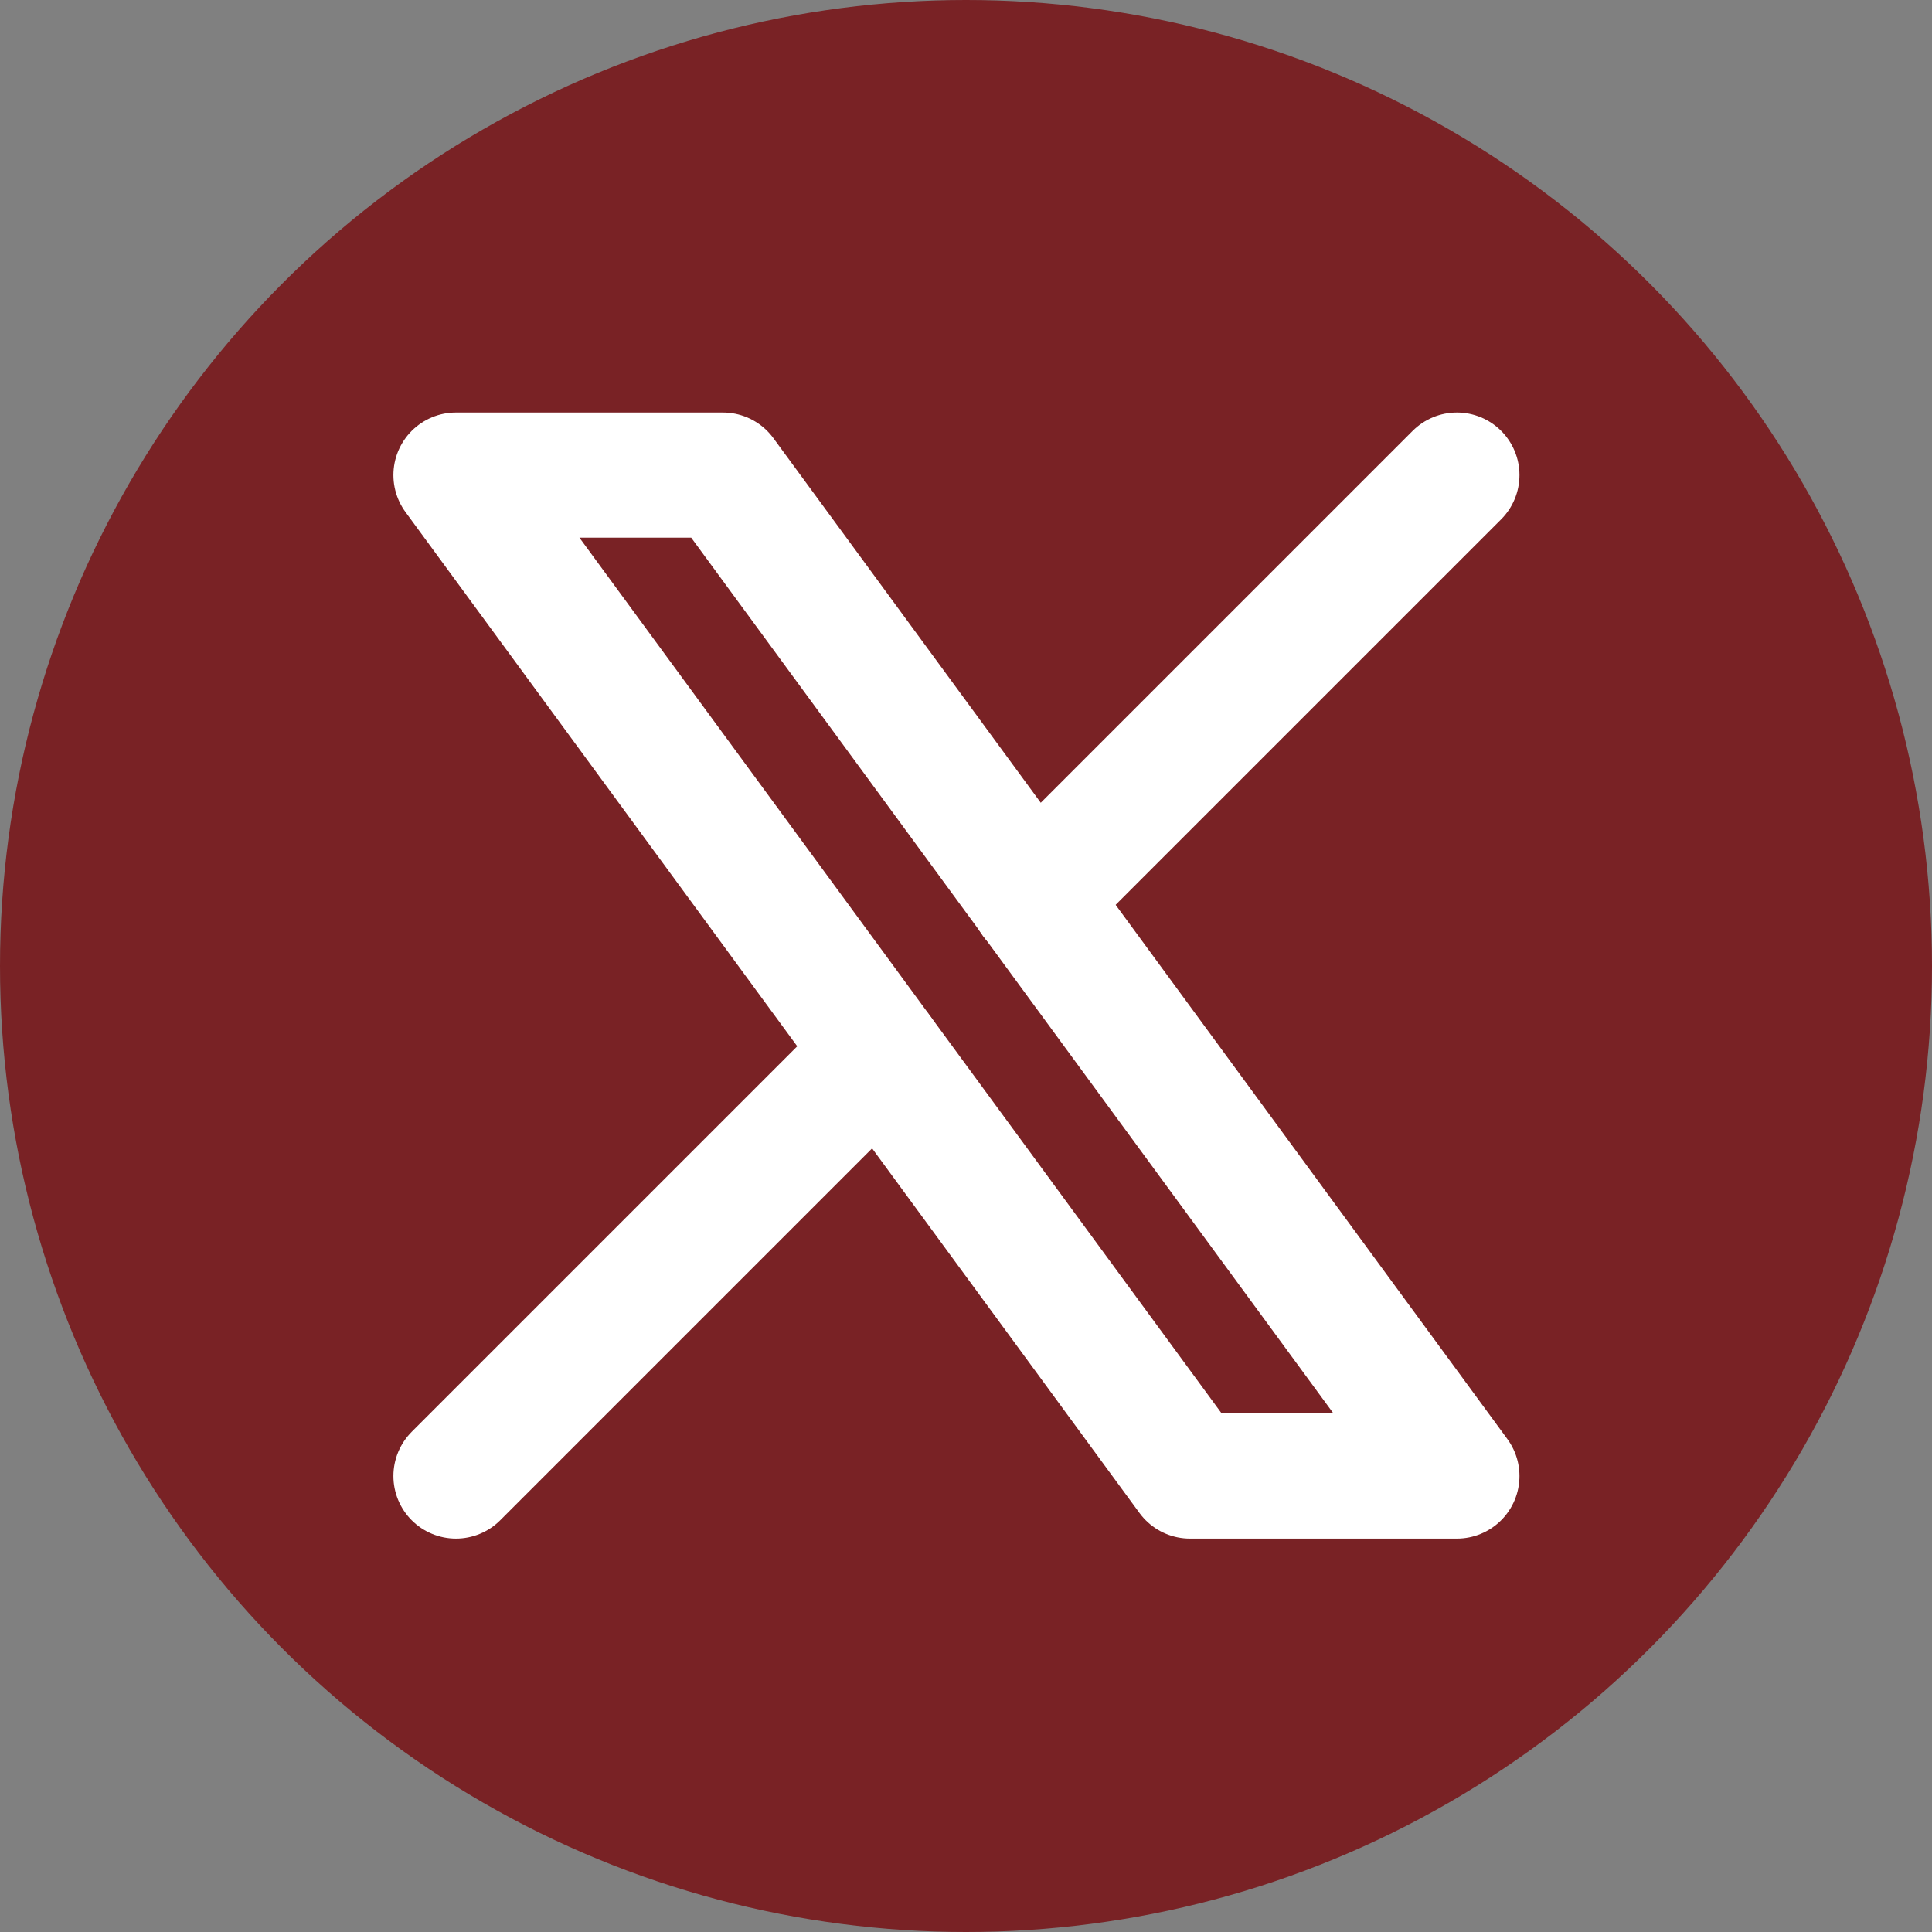 <?xml version="1.0" encoding="UTF-8" standalone="no"?>
<svg
   class="icon icon-tabler icon-tabler-brand-twitter"
   width="256"
   height="256"
   viewBox="0 0 256 256"
   stroke-width="2"
   stroke="currentColor"
   fill="none"
   stroke-linecap="round"
   stroke-linejoin="round"
   version="1.1"
   id="svg11416"
   sodipodi:docname="X.svg"
   inkscape:version="1.2.2 (732a01da63, 2022-12-09)"
   inkscape:export-filename="X.png"
   inkscape:export-xdpi="96"
   inkscape:export-ydpi="96"
   xmlns:inkscape="http://www.inkscape.org/namespaces/inkscape"
   xmlns:sodipodi="http://sodipodi.sourceforge.net/DTD/sodipodi-0.dtd"
   xmlns="http://www.w3.org/2000/svg"
   xmlns:svg="http://www.w3.org/2000/svg">
  <rect x="0" y="0" width="256" height="256" fill="#808080" stroke="none"/>
  <defs
     id="defs11420" />
  <sodipodi:namedview
     id="namedview11418"
     pagecolor="#505050"
     bordercolor="#ffffff"
     borderopacity="1"
     inkscape:showpageshadow="0"
     inkscape:pageopacity="0"
     inkscape:pagecheckerboard="1"
     inkscape:deskcolor="#505050"
     showgrid="false"
     inkscape:zoom="2.225305"
     inkscape:cx="9.6615969"
     inkscape:cy="149.19303"
     inkscape:window-width="3840"
     inkscape:window-height="2054"
     inkscape:window-x="2869"
     inkscape:window-y="-11"
     inkscape:window-maximized="1"
     inkscape:current-layer="svg11416" />
  <circle
     style="fill:#792225;fill-opacity:1;stroke:none;stroke-width:10;stroke-dasharray:none;stroke-opacity:1"
     id="path3868"
     cx="128"
     cy="128"
     r="128"
     inkscape:export-filename="Twitter.png"
     inkscape:export-xdpi="96"
     inkscape:export-ydpi="96" />
  <path
     stroke="none"
     d="M 0,0 H 24 V 24 H 0 Z"
     fill="none"
     id="path11412" />
  <path
     d="M 60.418,62.952 157.677,195.582 h 35.371 L 95.789,62.952 Z"
     id="path2"
     style="stroke-width:16.579;fill:none;fill-opacity:1;stroke:#ffffff;stroke-opacity:1" />
  <path
     d="m 60.418,195.582 56.102,-56.102 m 20.392,-20.392 56.136,-56.136"
     id="path3"
     style="stroke-width:16.579;stroke:#ffffff;stroke-opacity:1" />
</svg>
